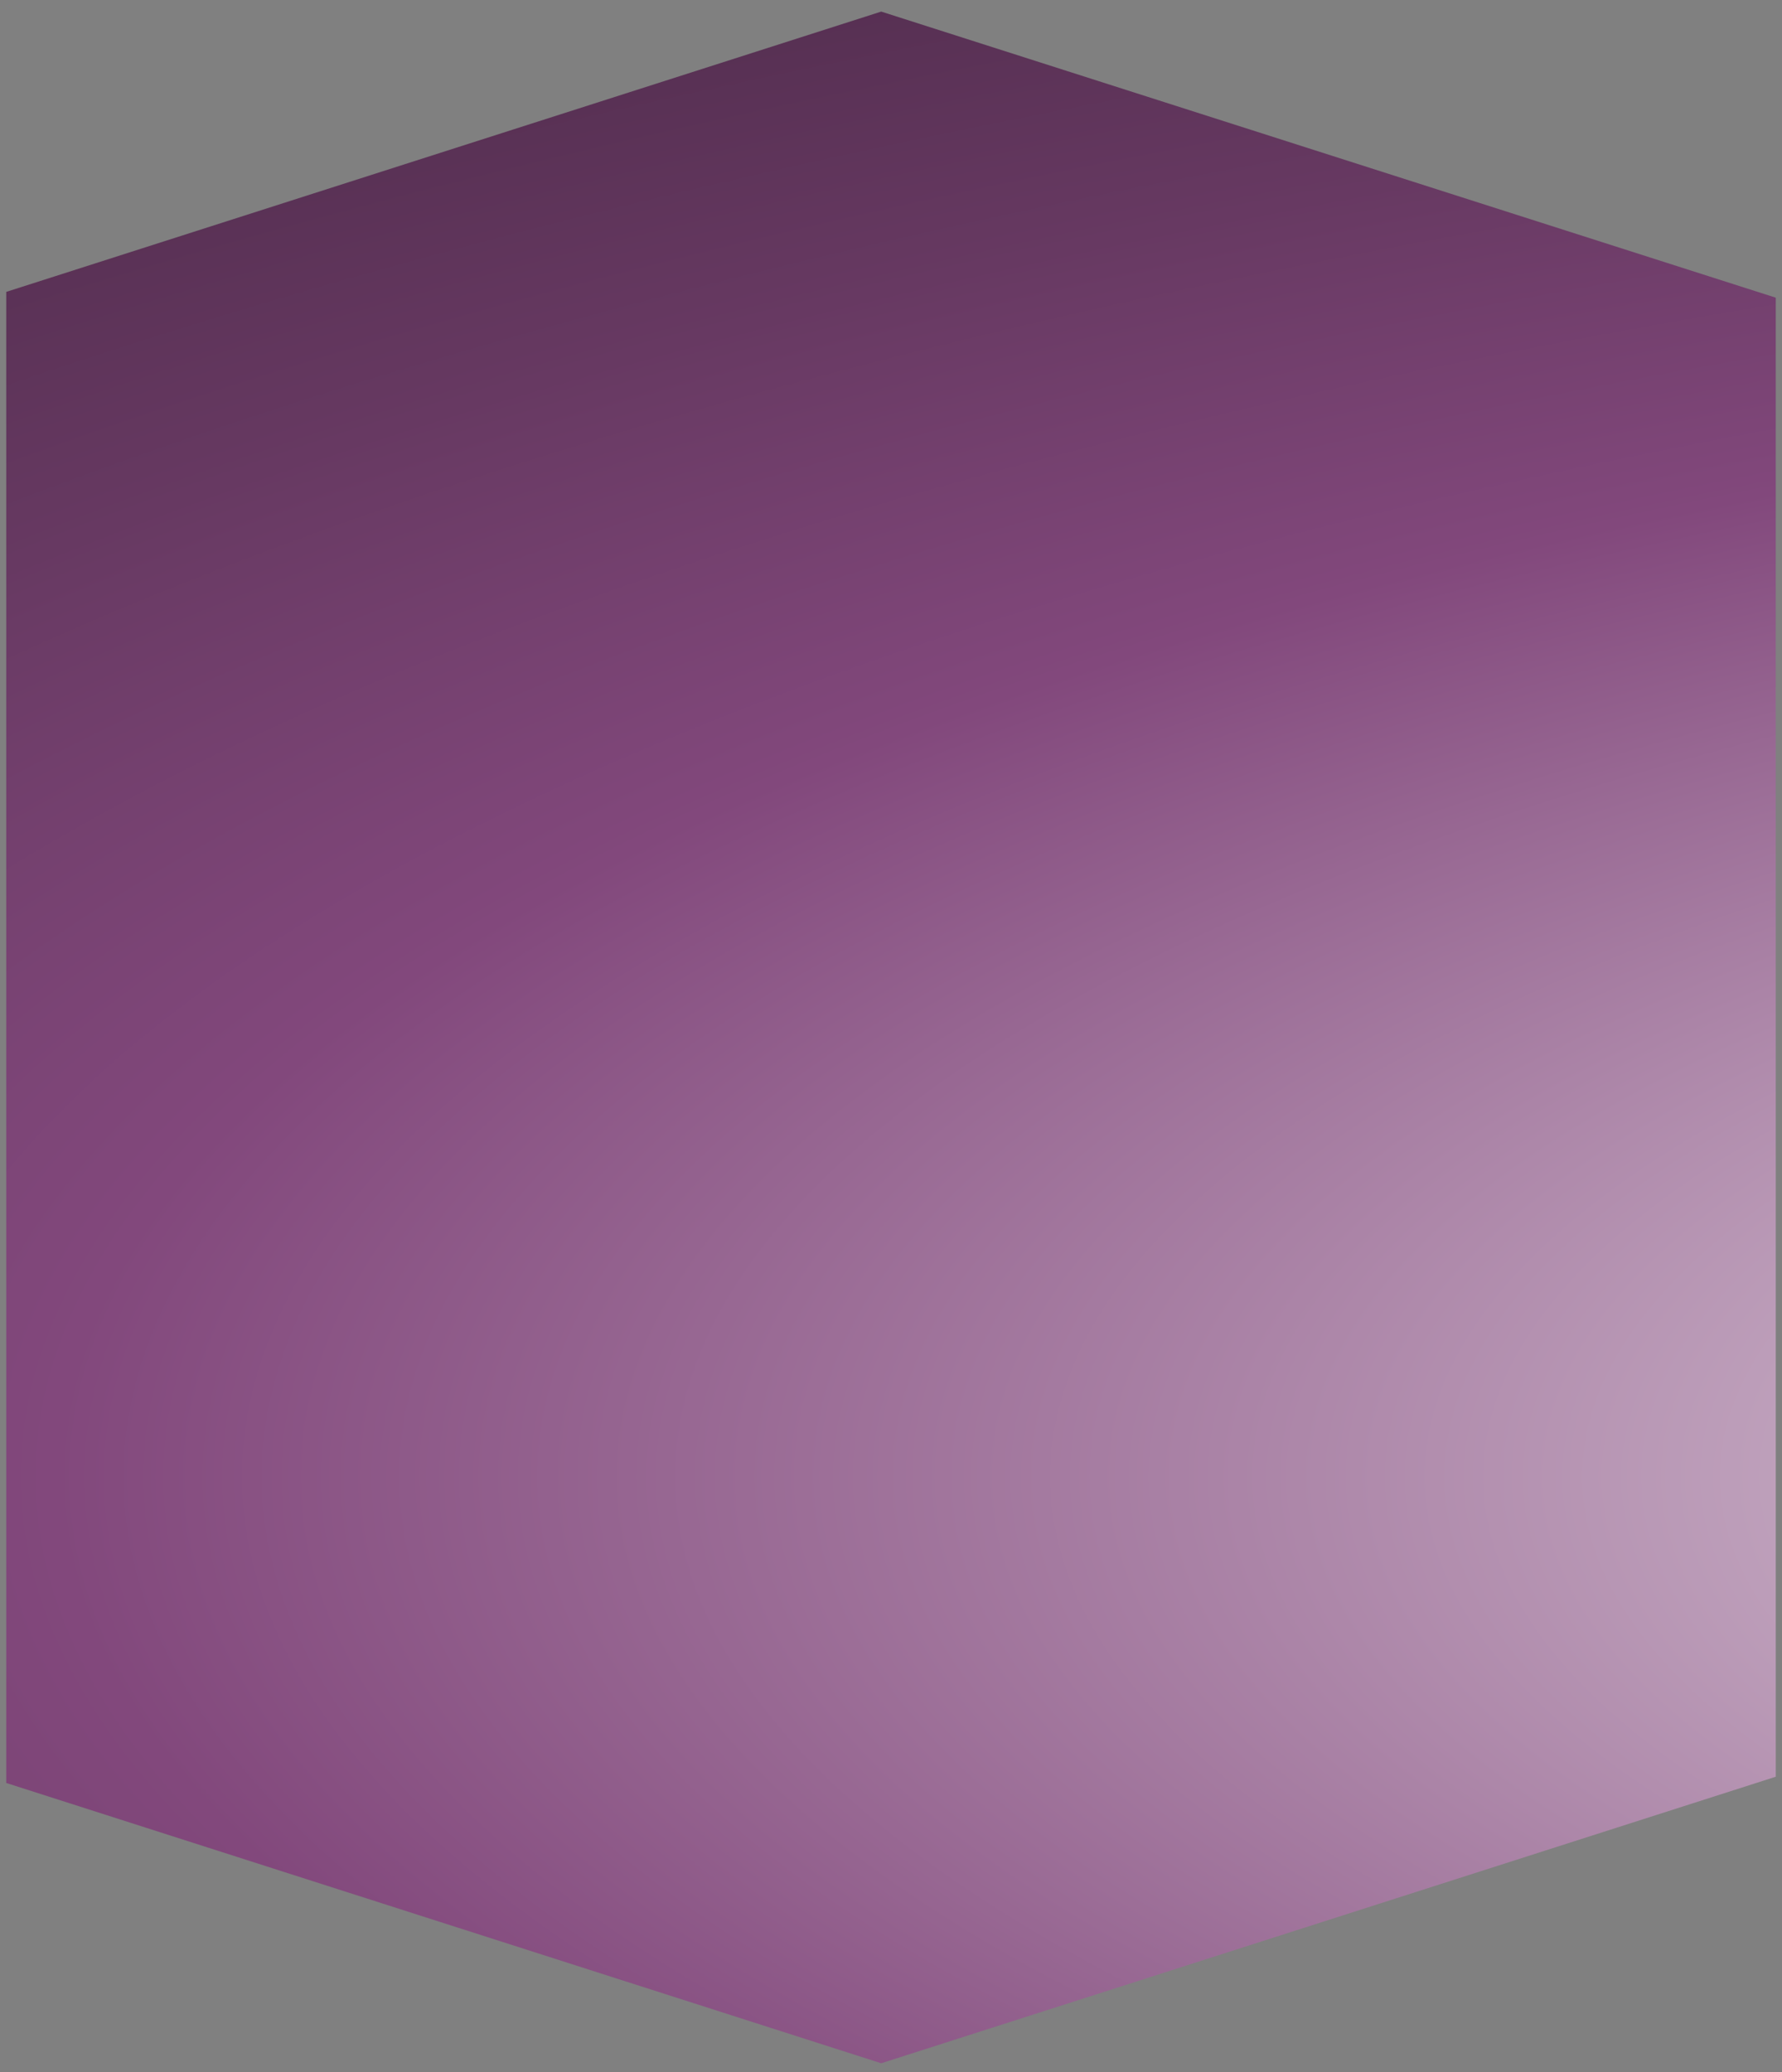 <?xml version="1.0" encoding="utf-8"?>
<!-- Generator: Adobe Illustrator 17.1.0, SVG Export Plug-In . SVG Version: 6.00 Build 0)  -->
<!DOCTYPE svg PUBLIC "-//W3C//DTD SVG 1.1//EN" "http://www.w3.org/Graphics/SVG/1.1/DTD/svg11.dtd">
<svg version="1.1" id="Слой_1" xmlns="http://www.w3.org/2000/svg" xmlns:xlink="http://www.w3.org/1999/xlink" x="0px" y="0px"
	 viewBox="0 0 400 465" style="enable-background:new 0 0 400 465;" xml:space="preserve">
<rect x="0" y="0" width="400" height="465" fill="#808080" stroke="none"/>
<style type="text/css">
	.st0{fill-rule:evenodd;clip-rule:evenodd;fill:url(#SVGID_1_);}
</style>
<radialGradient id="SVGID_1_" cx="-988.171" cy="-70.404" r="2298.53" gradientTransform="matrix(0 0.561 -1.752 0 698.445 885.746)" gradientUnits="userSpaceOnUse">
	<stop  offset="0" style="stop-color:#FFFFFF"/>
	<stop  offset="0.201" style="stop-color:#82487C"/>
	<stop  offset="0.258" style="stop-color:#673962"/>
	<stop  offset="0.34" style="stop-color:#472744"/>
	<stop  offset="0.429" style="stop-color:#2D192B"/>
	<stop  offset="0.526" style="stop-color:#190E18"/>
	<stop  offset="0.637" style="stop-color:#0B060A"/>
	<stop  offset="0.772" style="stop-color:#020102"/>
	<stop  offset="1" style="stop-color:#000000"/>
</radialGradient>
<polygon class="st0" points="398.6,66.8 197.8,2.6 1.4,65.5 1.4,400.1 197.8,463 398.6,398.7 "/>
</svg>
